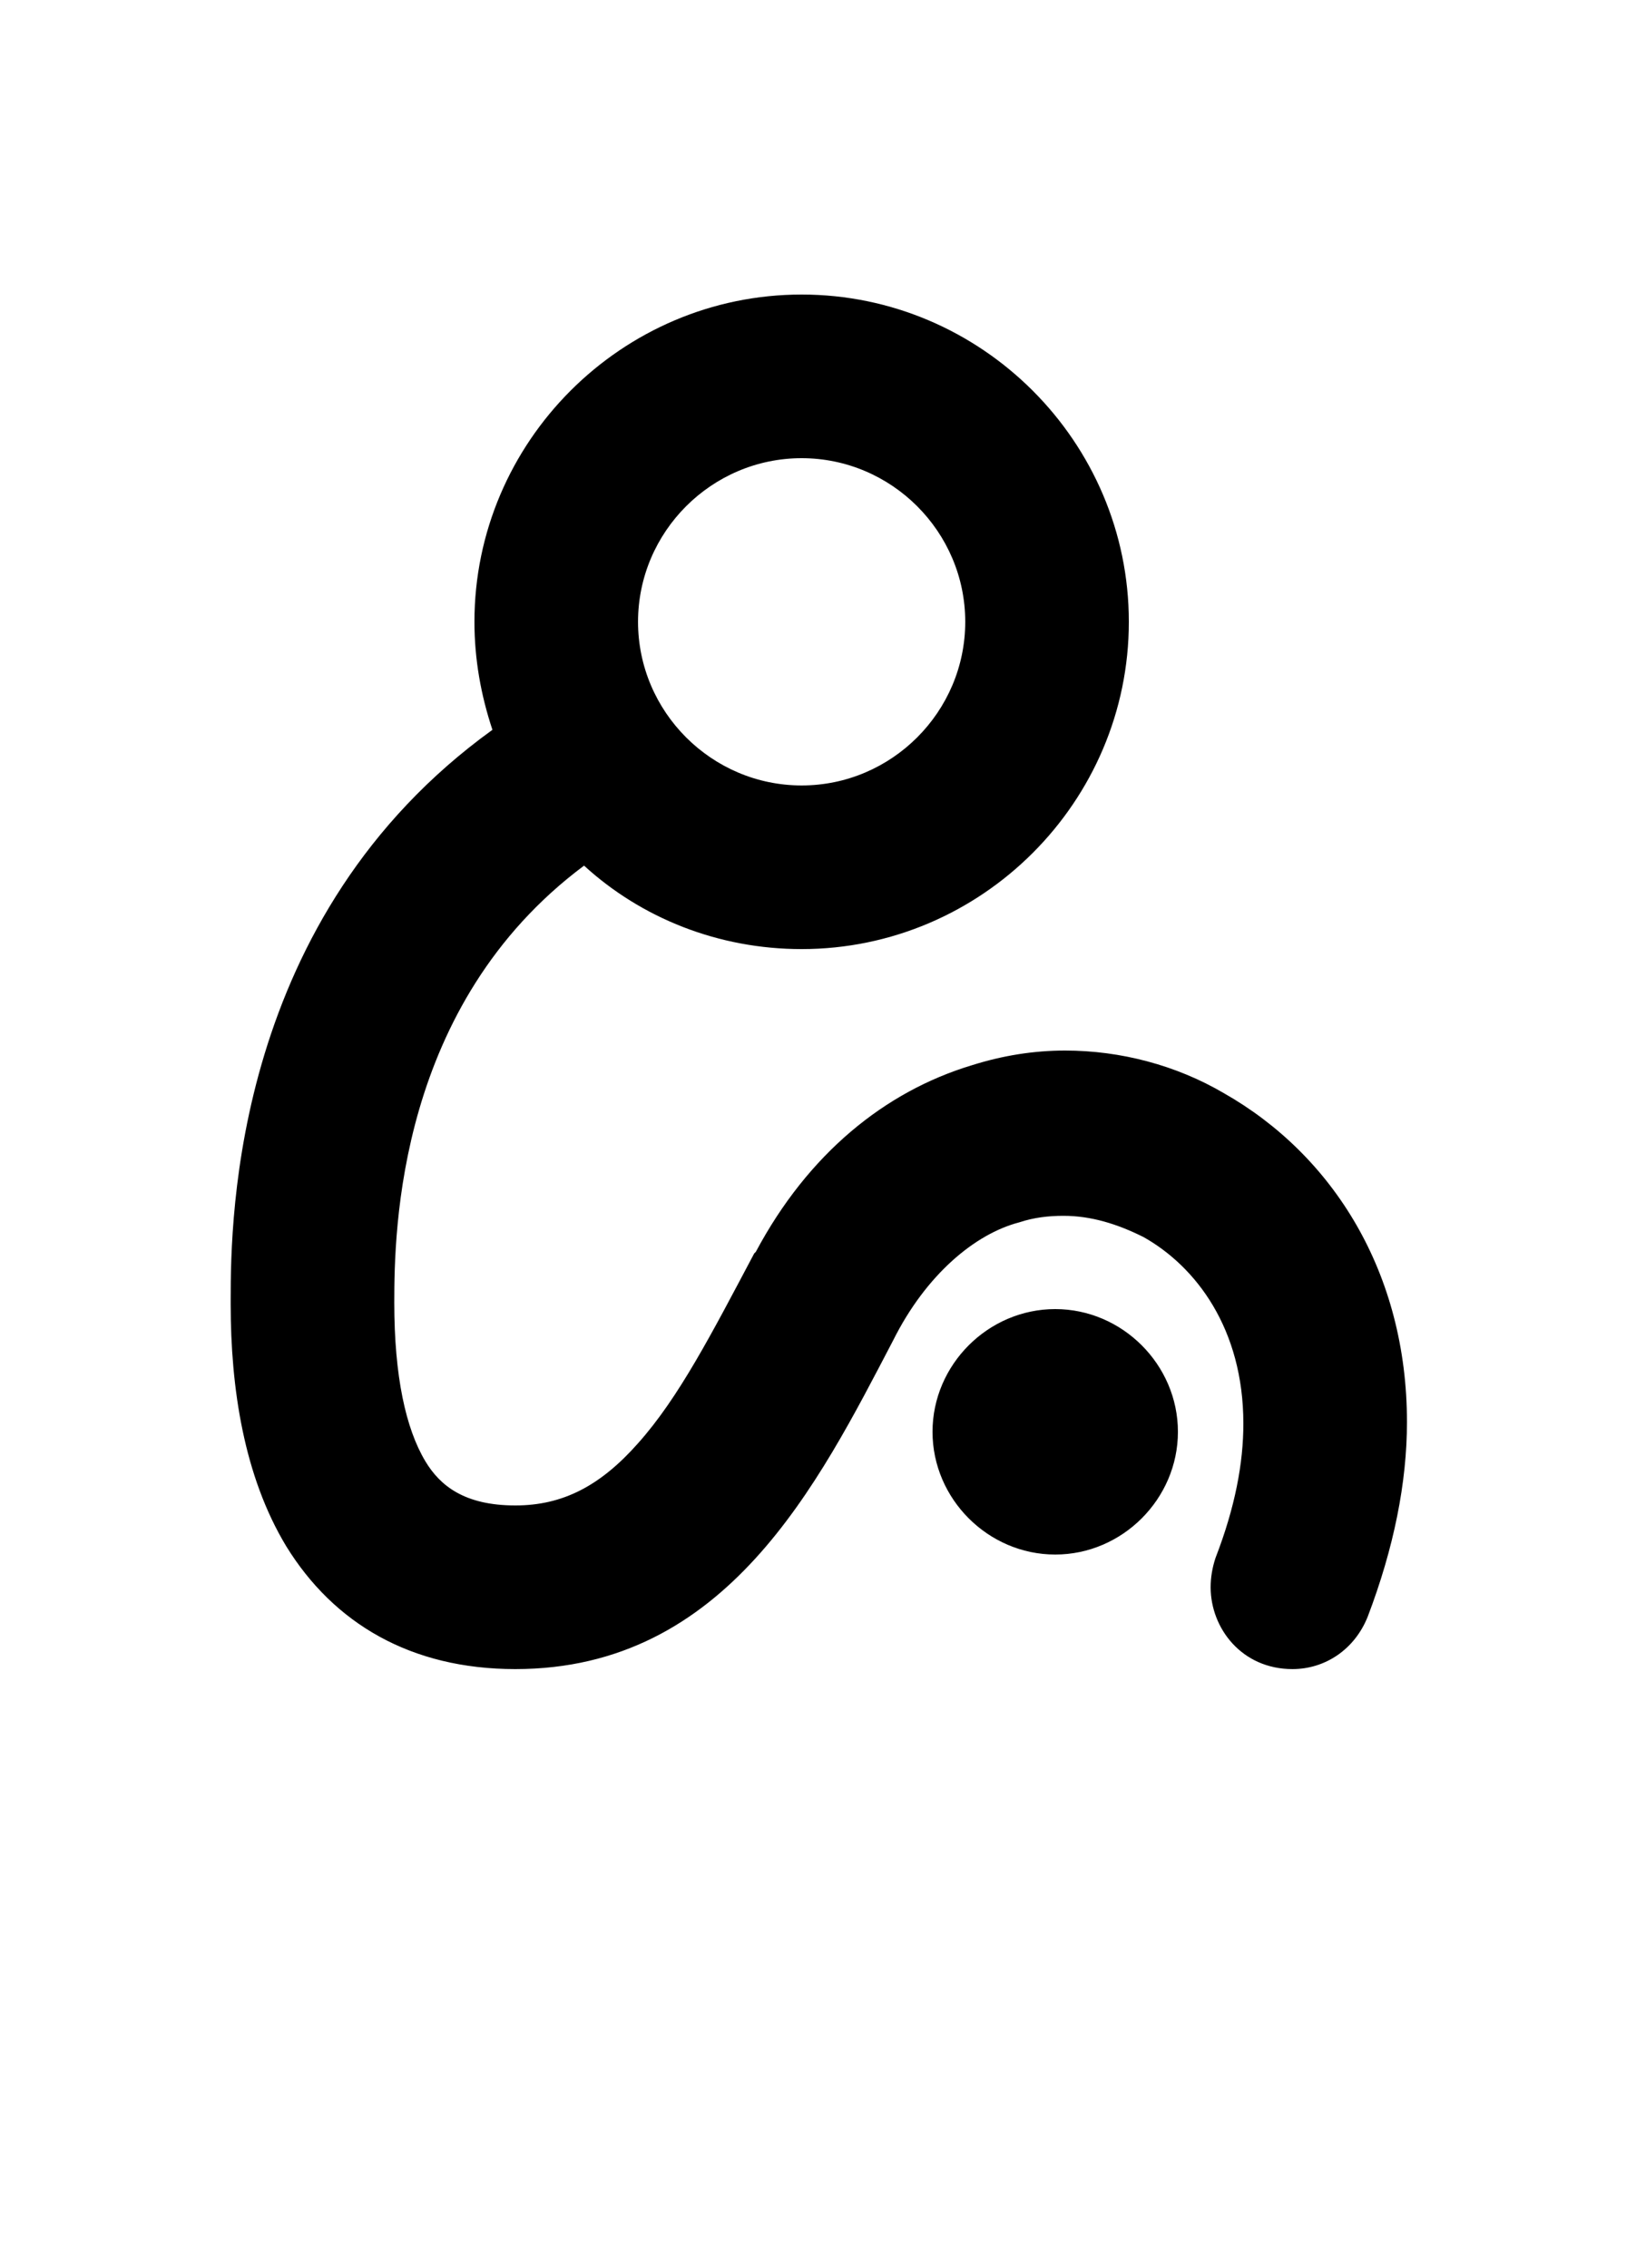 <svg xmlns="http://www.w3.org/2000/svg" viewBox="0 0 1000 1386">
    <g transform="translate(0, 1000) scale(1, -1)">
        <path d="M645 50C686 50 720 84 720 125C720 166 686 200 645 200C604 200 570 166 570 125C570 84 604 50 645 50ZM490 520C435 520 390 565 390 620C390 675 435 720 490 720C545 720 590 675 590 620C590 565 545 520 490 520ZM790 -20C810 -20 828 -8 836 12C852 54 860 94 860 131C860 222 815 294 748 332C719 349 685 358 651 358C632 358 613 355 594 349C541 333 494 295 462 235L461 234C435 185 415 146 390 118C367 92 344 80 315 80C284 80 269 92 260 107C248 127 241 159 241 204C241 248 243 386 357 471C392 439 439 420 490 420C600 420 690 510 690 620C690 730 600 820 490 820C380 820 290 730 290 620C290 597 294 575 301 554C143 440 141 256 141 206V203C141 152 149 98 175 55C204 8 251 -20 315 -20C444 -20 500 93 546 181C566 221 596 246 623 253C632 256 641 257 650 257C667 257 683 252 699 244C731 226 760 188 760 130C760 106 755 79 743 48C741 42 740 36 740 30C740 5 759 -20 790 -20Z" />
    </g>
</svg>